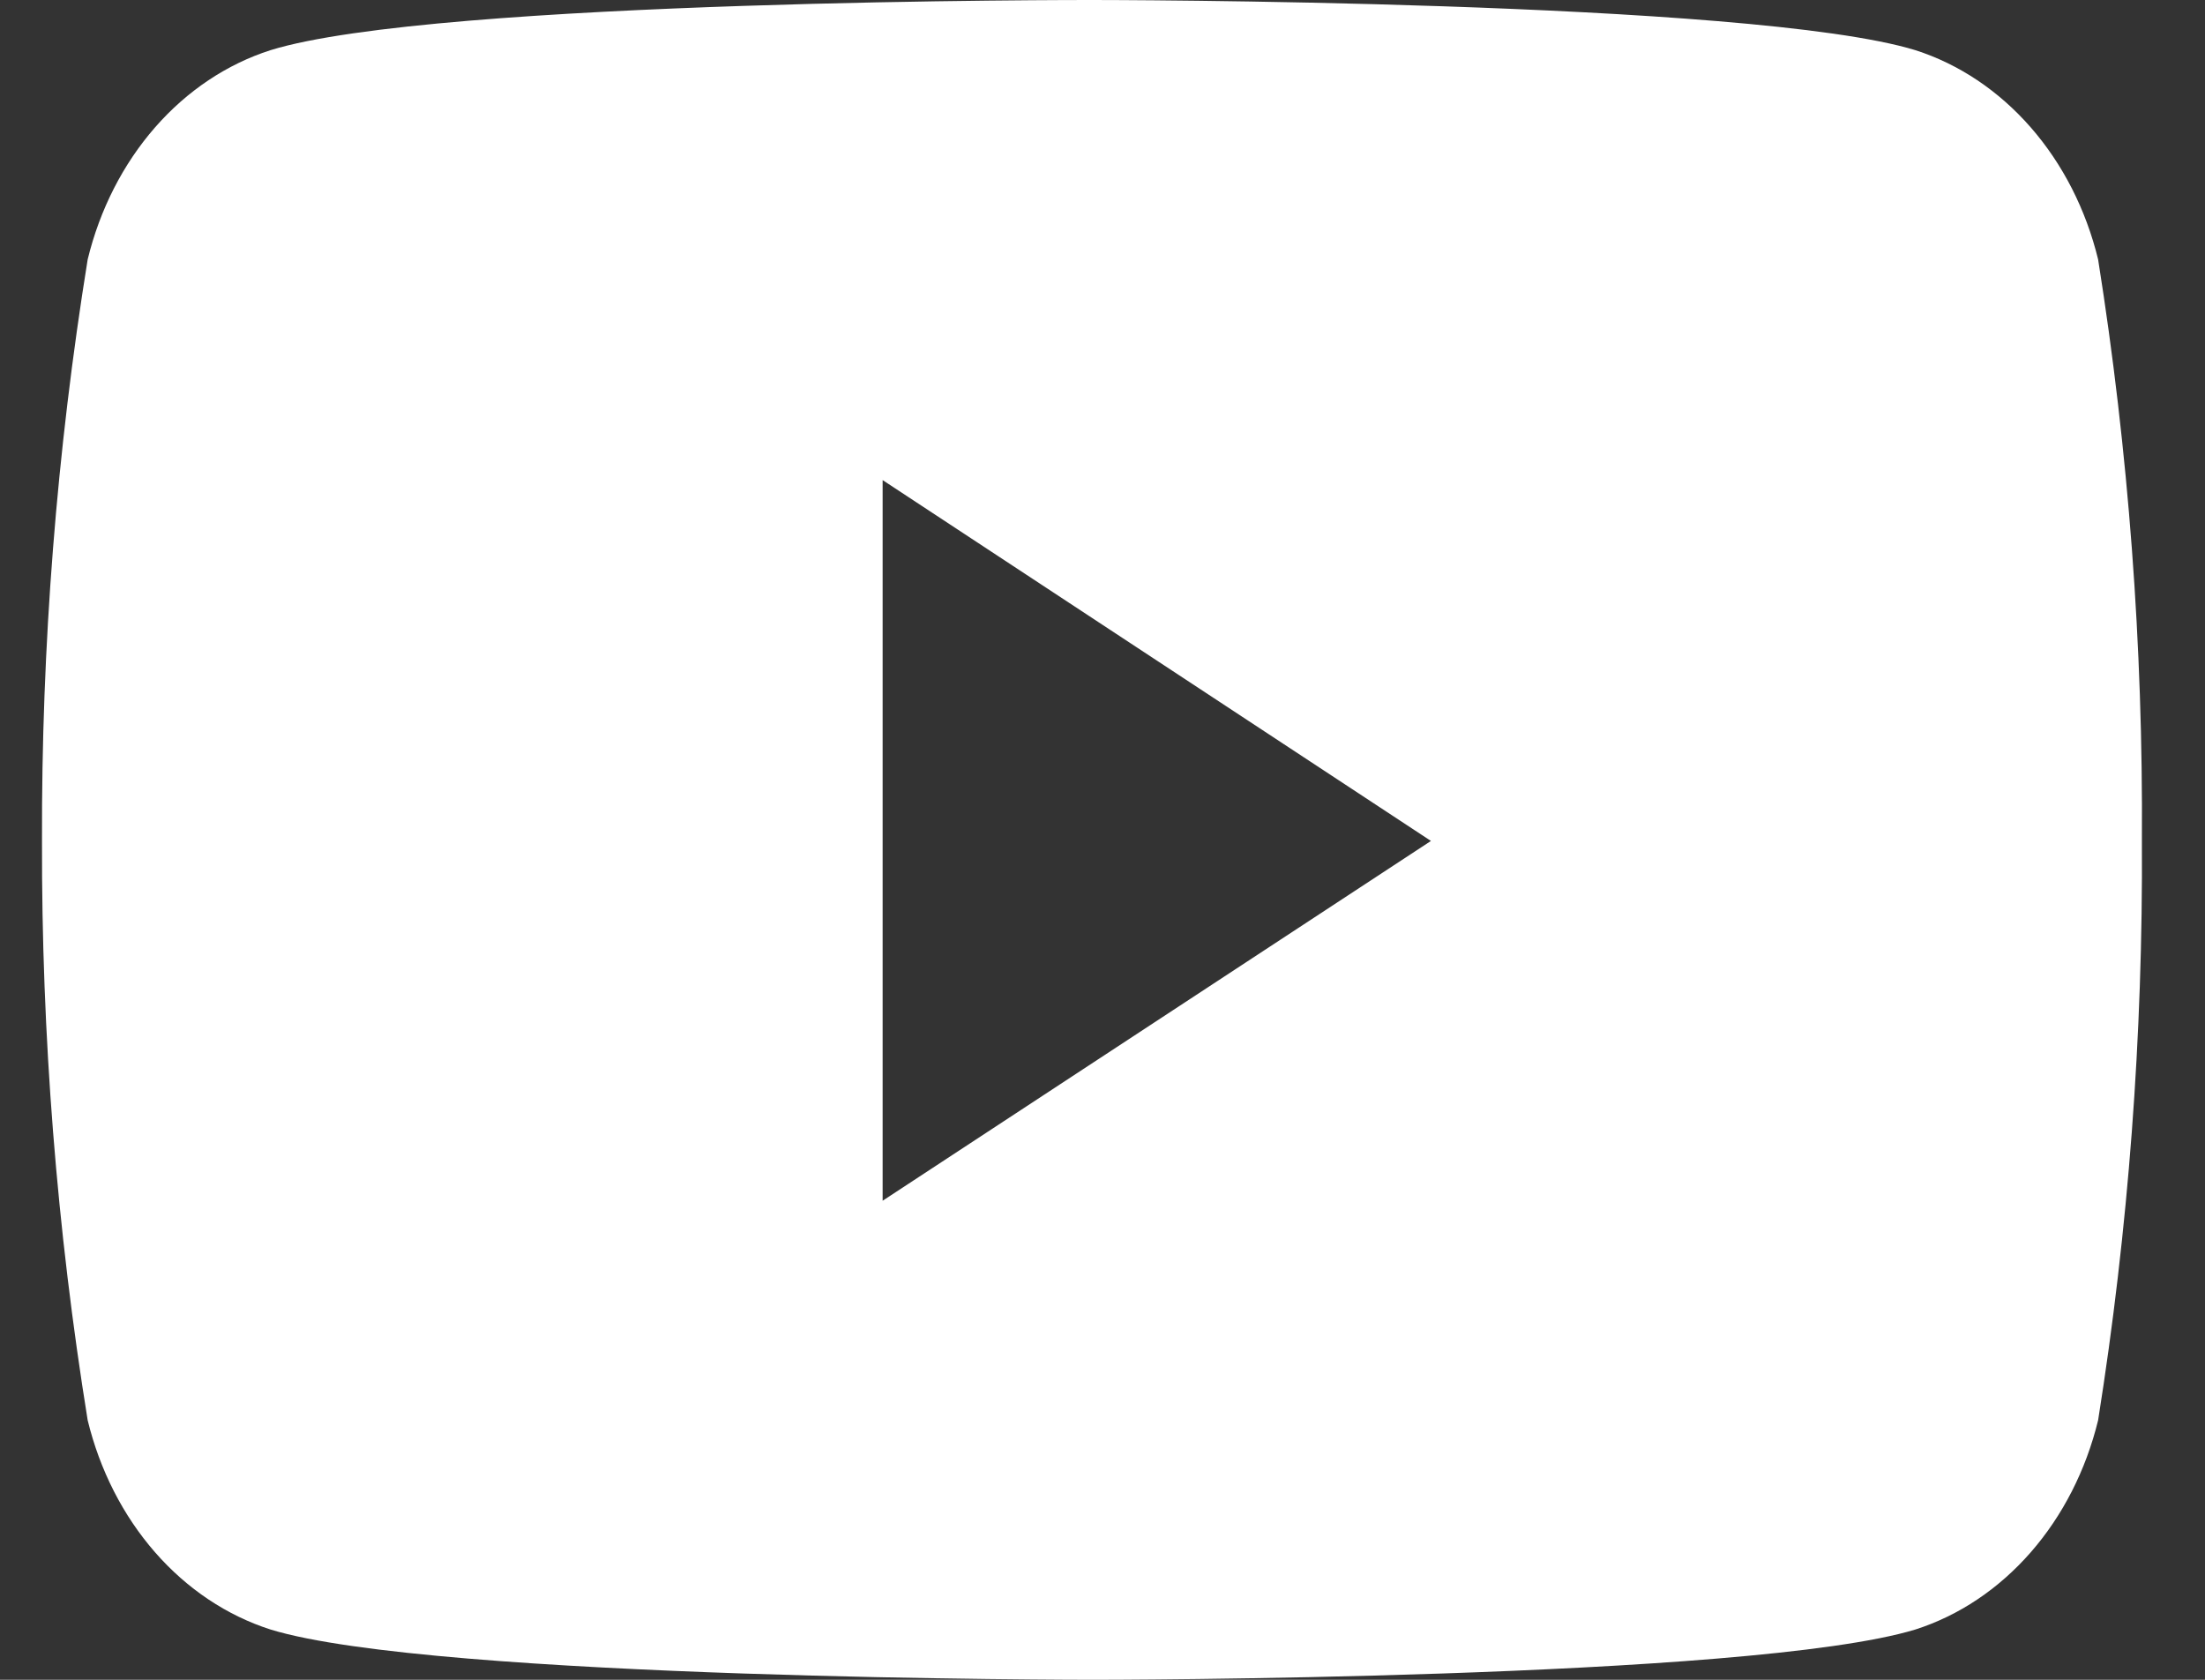 <svg width="21" height="16" viewBox="0 0 21 16" fill="none" xmlns="http://www.w3.org/2000/svg">
<rect x="0" y="0" width="21" height="16" fill="#333333" stroke="none"/>
<path id="Vector" d="M19.982 2.471C19.866 1.995 19.645 1.562 19.34 1.213C19.035 0.864 18.657 0.611 18.242 0.478C16.683 1.37076e-05 10.409 1.35367e-05 10.409 1.35367e-05C10.409 1.35367e-05 4.151 -0.01 2.576 0.478C2.161 0.611 1.782 0.864 1.477 1.213C1.172 1.562 0.951 1.995 0.835 2.471C0.54 4.298 0.394 6.152 0.4 8.01C0.395 9.861 0.541 11.708 0.835 13.528C0.951 14.004 1.172 14.437 1.477 14.786C1.782 15.135 2.161 15.388 2.576 15.521C4.133 16 10.409 16 10.409 16C10.409 16 16.666 16 18.242 15.521C18.657 15.388 19.035 15.135 19.34 14.786C19.645 14.437 19.866 14.004 19.982 13.528C20.271 11.708 20.41 9.86 20.399 8.01C20.411 6.153 20.272 4.298 19.982 2.471ZM8.406 11.437V4.573L13.628 8.01L8.406 11.437Z" fill="white"/>
</svg>
